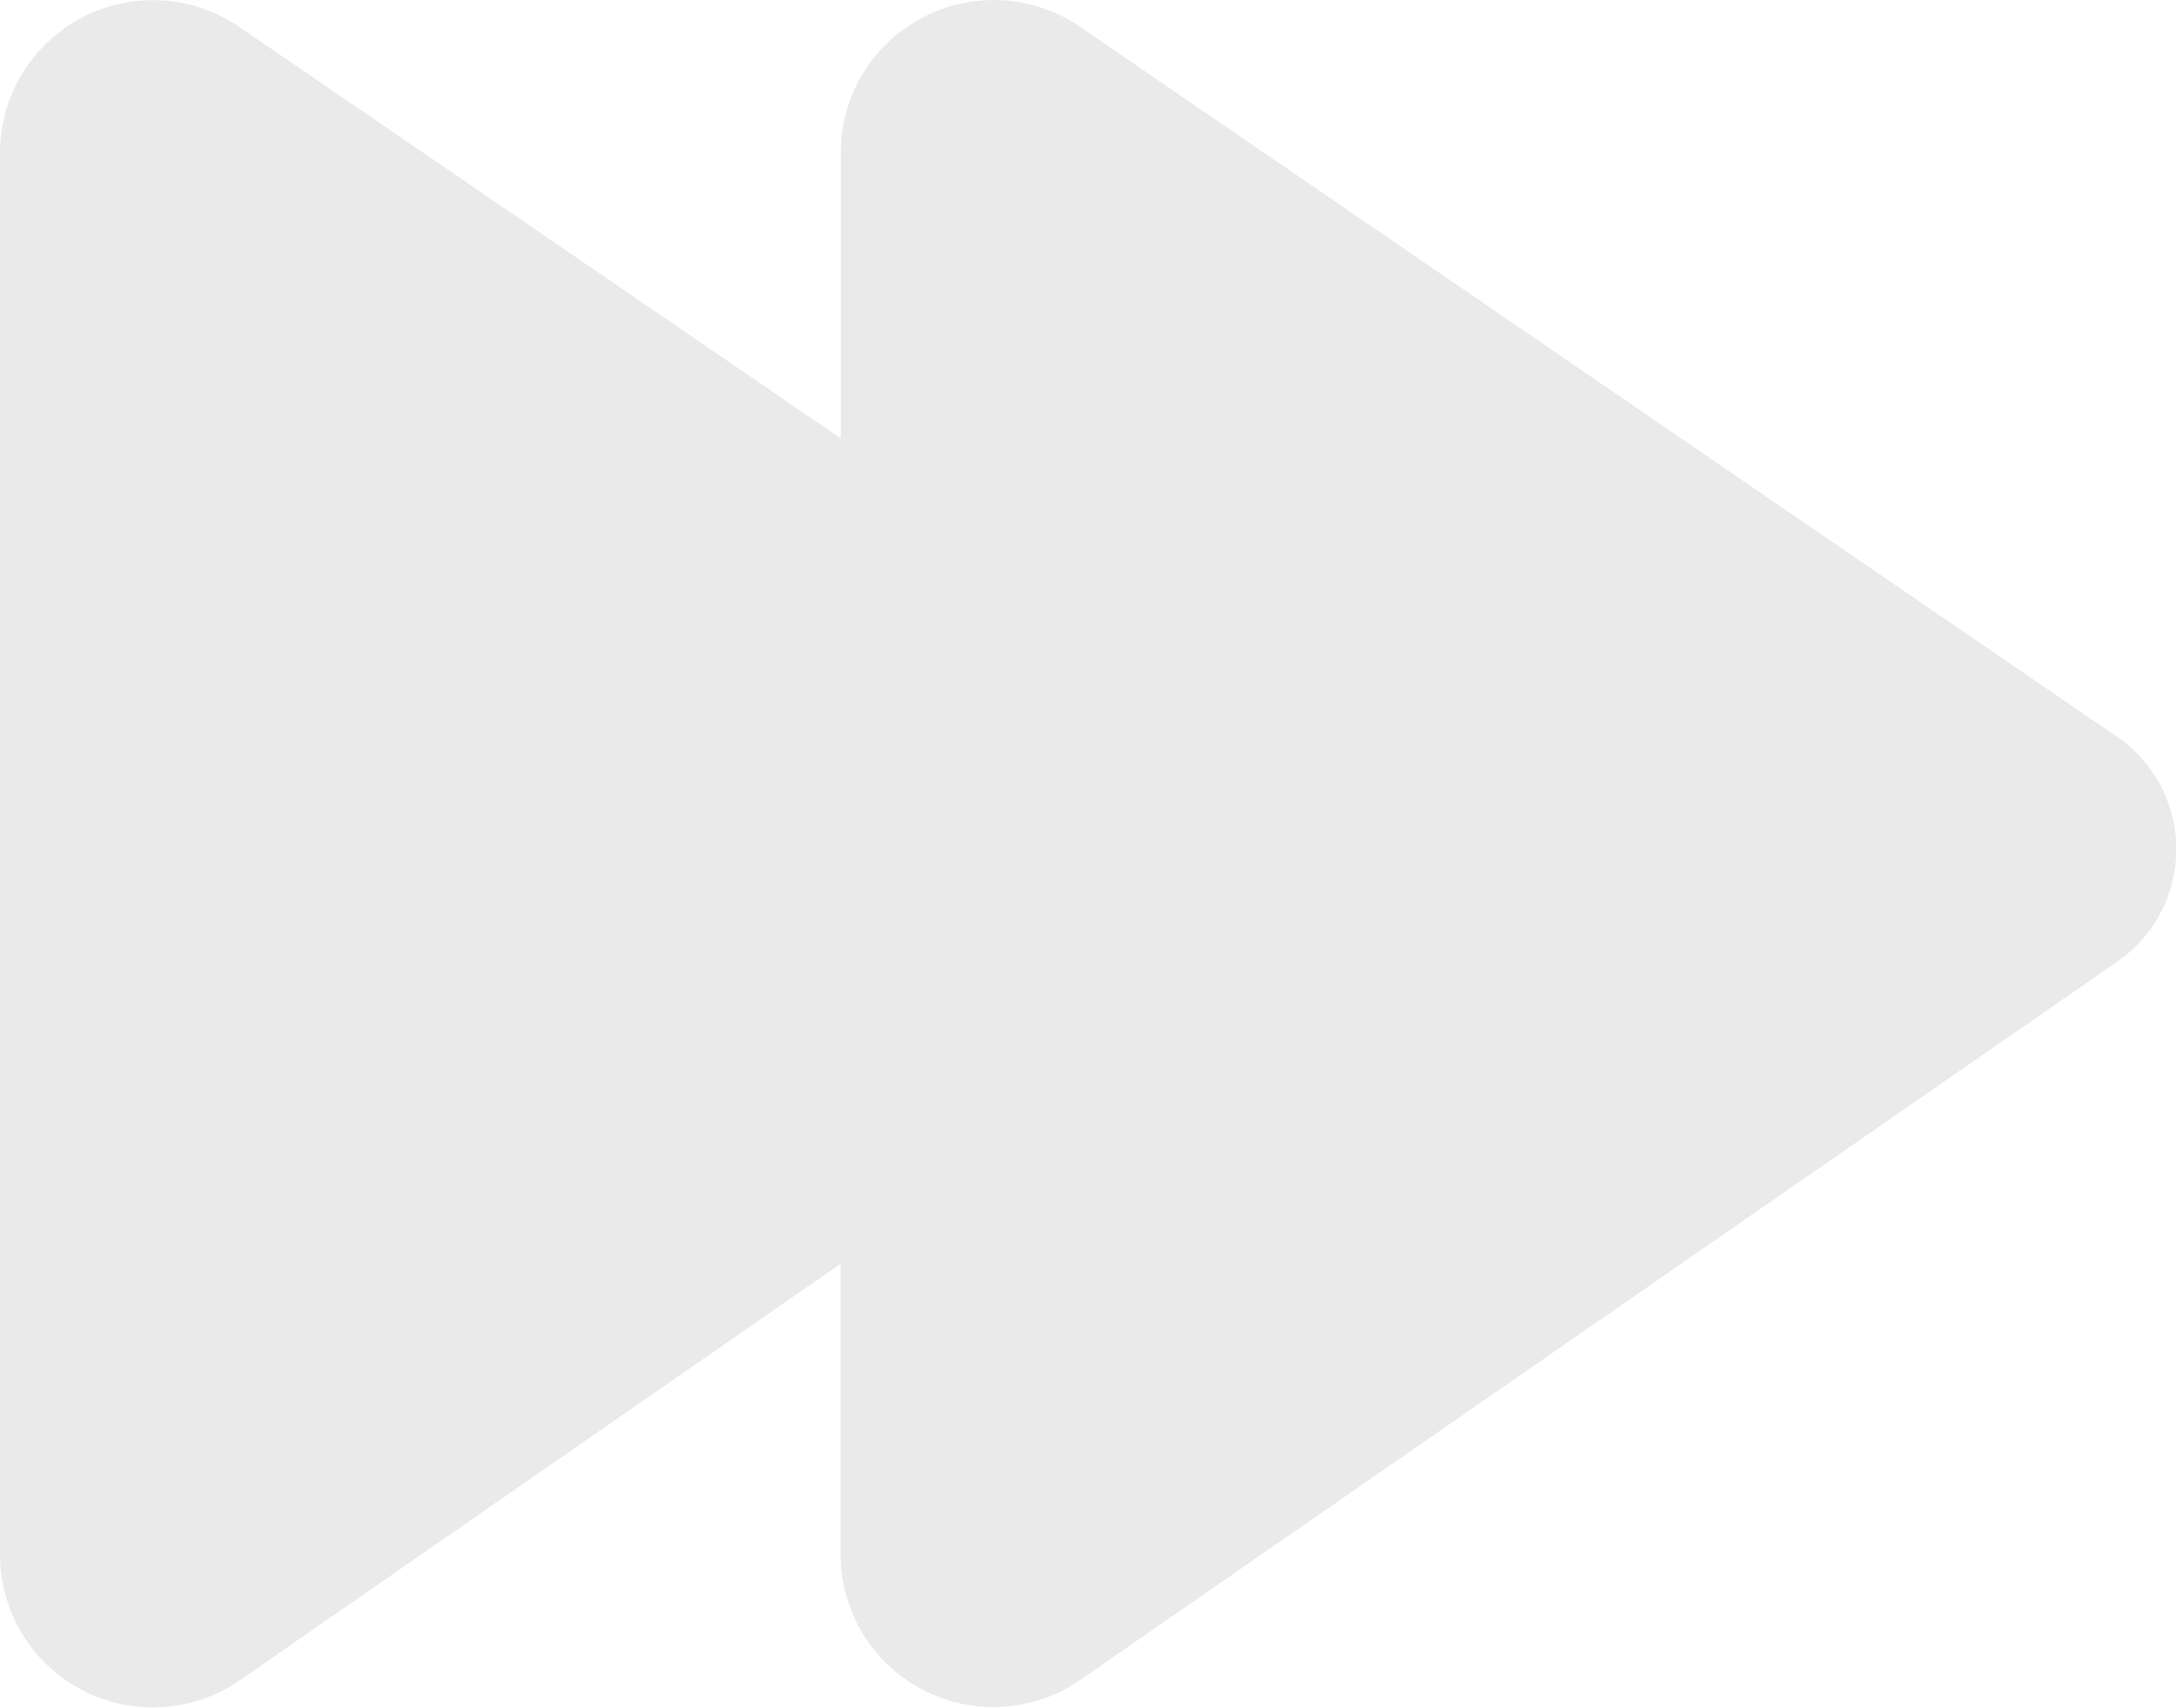 <svg xmlns="http://www.w3.org/2000/svg" width="19.115" height="15" viewBox="0 0 19.115 15">
  <path id="XMLID_653_" d="M18.592,47.381,9.485,41.147a1.343,1.343,0,0,0-2.1,1.108v2.508L2.1,41.148A1.343,1.343,0,0,0,0,42.256V54.57a1.343,1.343,0,0,0,2.108,1.1l5.276-3.657v2.553a1.342,1.342,0,0,0,2.108,1.1L18.6,49.359a1.2,1.2,0,0,0-.006-1.978Z" transform="translate(0 -40.913)" fill="rgba(42,42,42,0.1)"/>
</svg>
